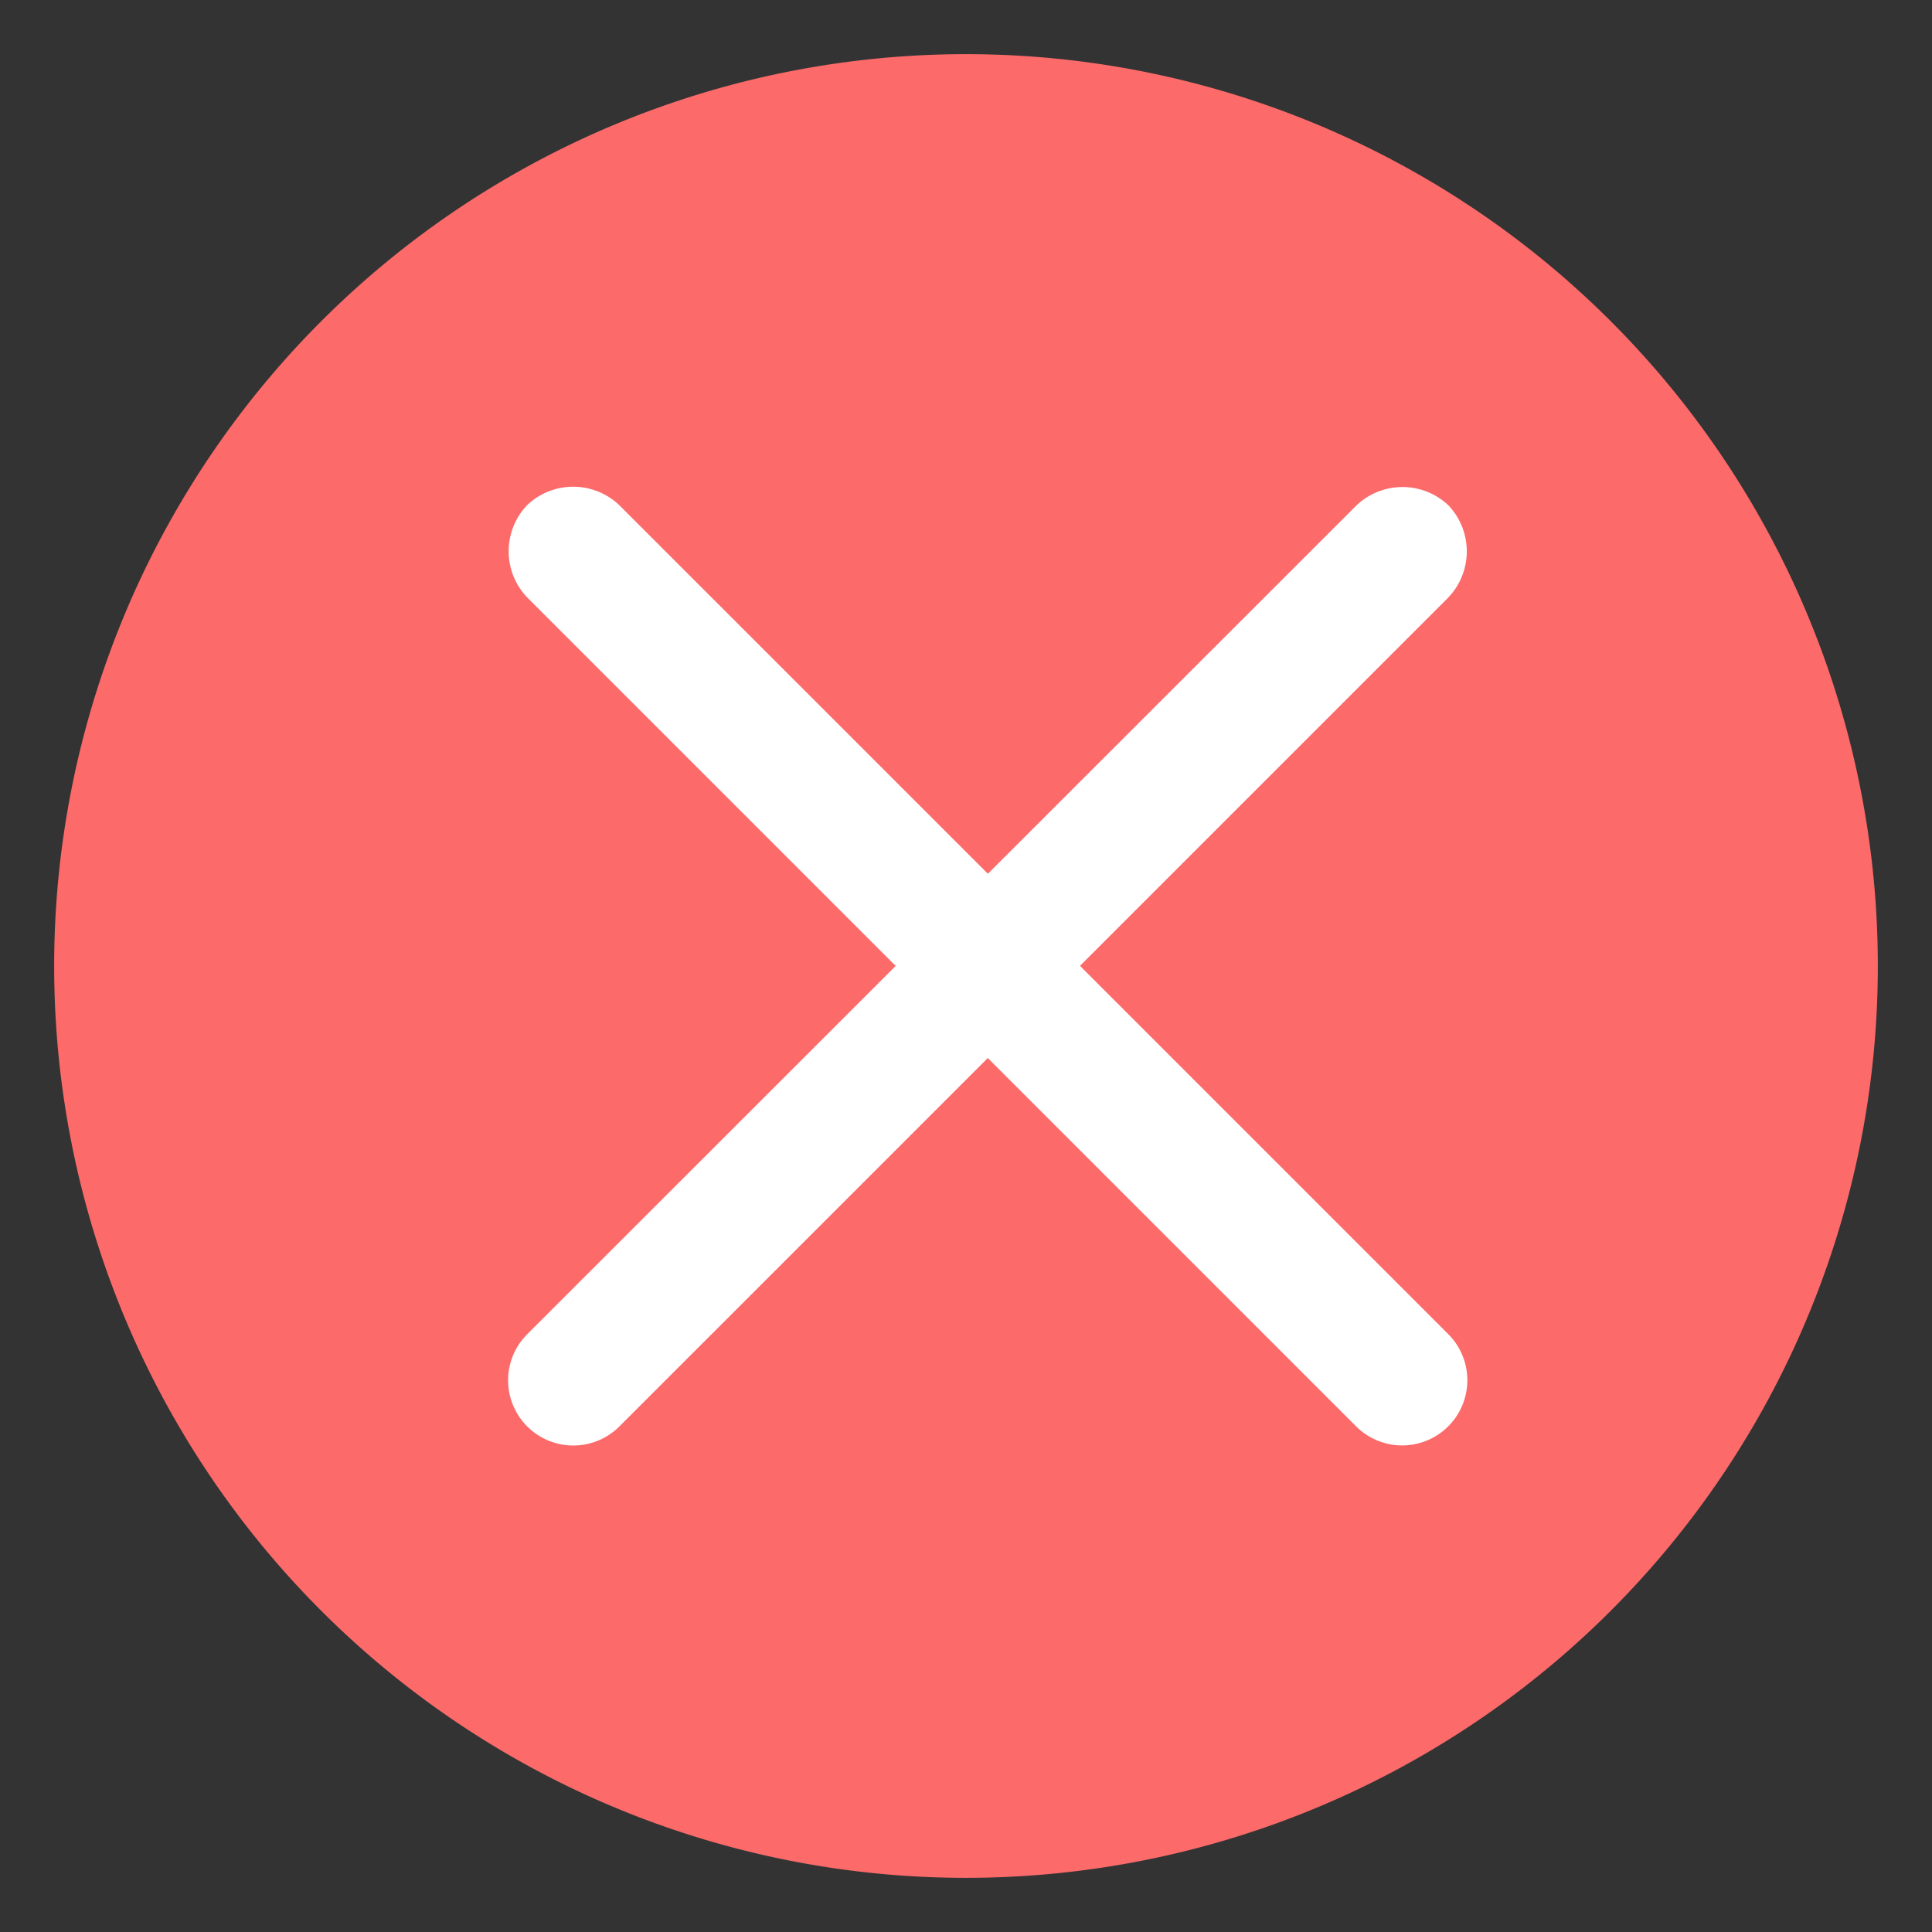 <?xml version="1.0" standalone="no"?><!DOCTYPE svg PUBLIC "-//W3C//DTD SVG 1.1//EN" "http://www.w3.org/Graphics/SVG/1.1/DTD/svg11.dtd"><svg t="1592230773826" class="icon" viewBox="0 0 1024 1024" version="1.1" xmlns="http://www.w3.org/2000/svg" p-id="2743" xmlns:xlink="http://www.w3.org/1999/xlink" width="200" height="200"><rect x="0" y="0" width="1024" height="1024" fill="#333333" stroke="none"/><defs><style type="text/css"></style></defs><path d="M28.706 512a483.294 483.294 0 1 0 483.294-483.294 483.294 483.294 0 0 0-483.294 483.294z" fill="#FC6A6A" p-id="2744"></path><path d="M767.658 267.803a35.426 35.426 0 0 1 0 48.861l-439.368 439.368a34.548 34.548 0 0 1-48.861-48.861l439.588-439.368a35.426 35.426 0 0 1 48.642 0z" fill="#FFFFFF" p-id="2745"></path><path d="M279.374 267.748a35.426 35.426 0 0 1 48.861 0l439.368 439.368a34.548 34.548 0 0 1-48.861 48.861L279.374 316.609a35.426 35.426 0 0 1 0-48.861z" fill="#FFFFFF" p-id="2746"></path></svg>